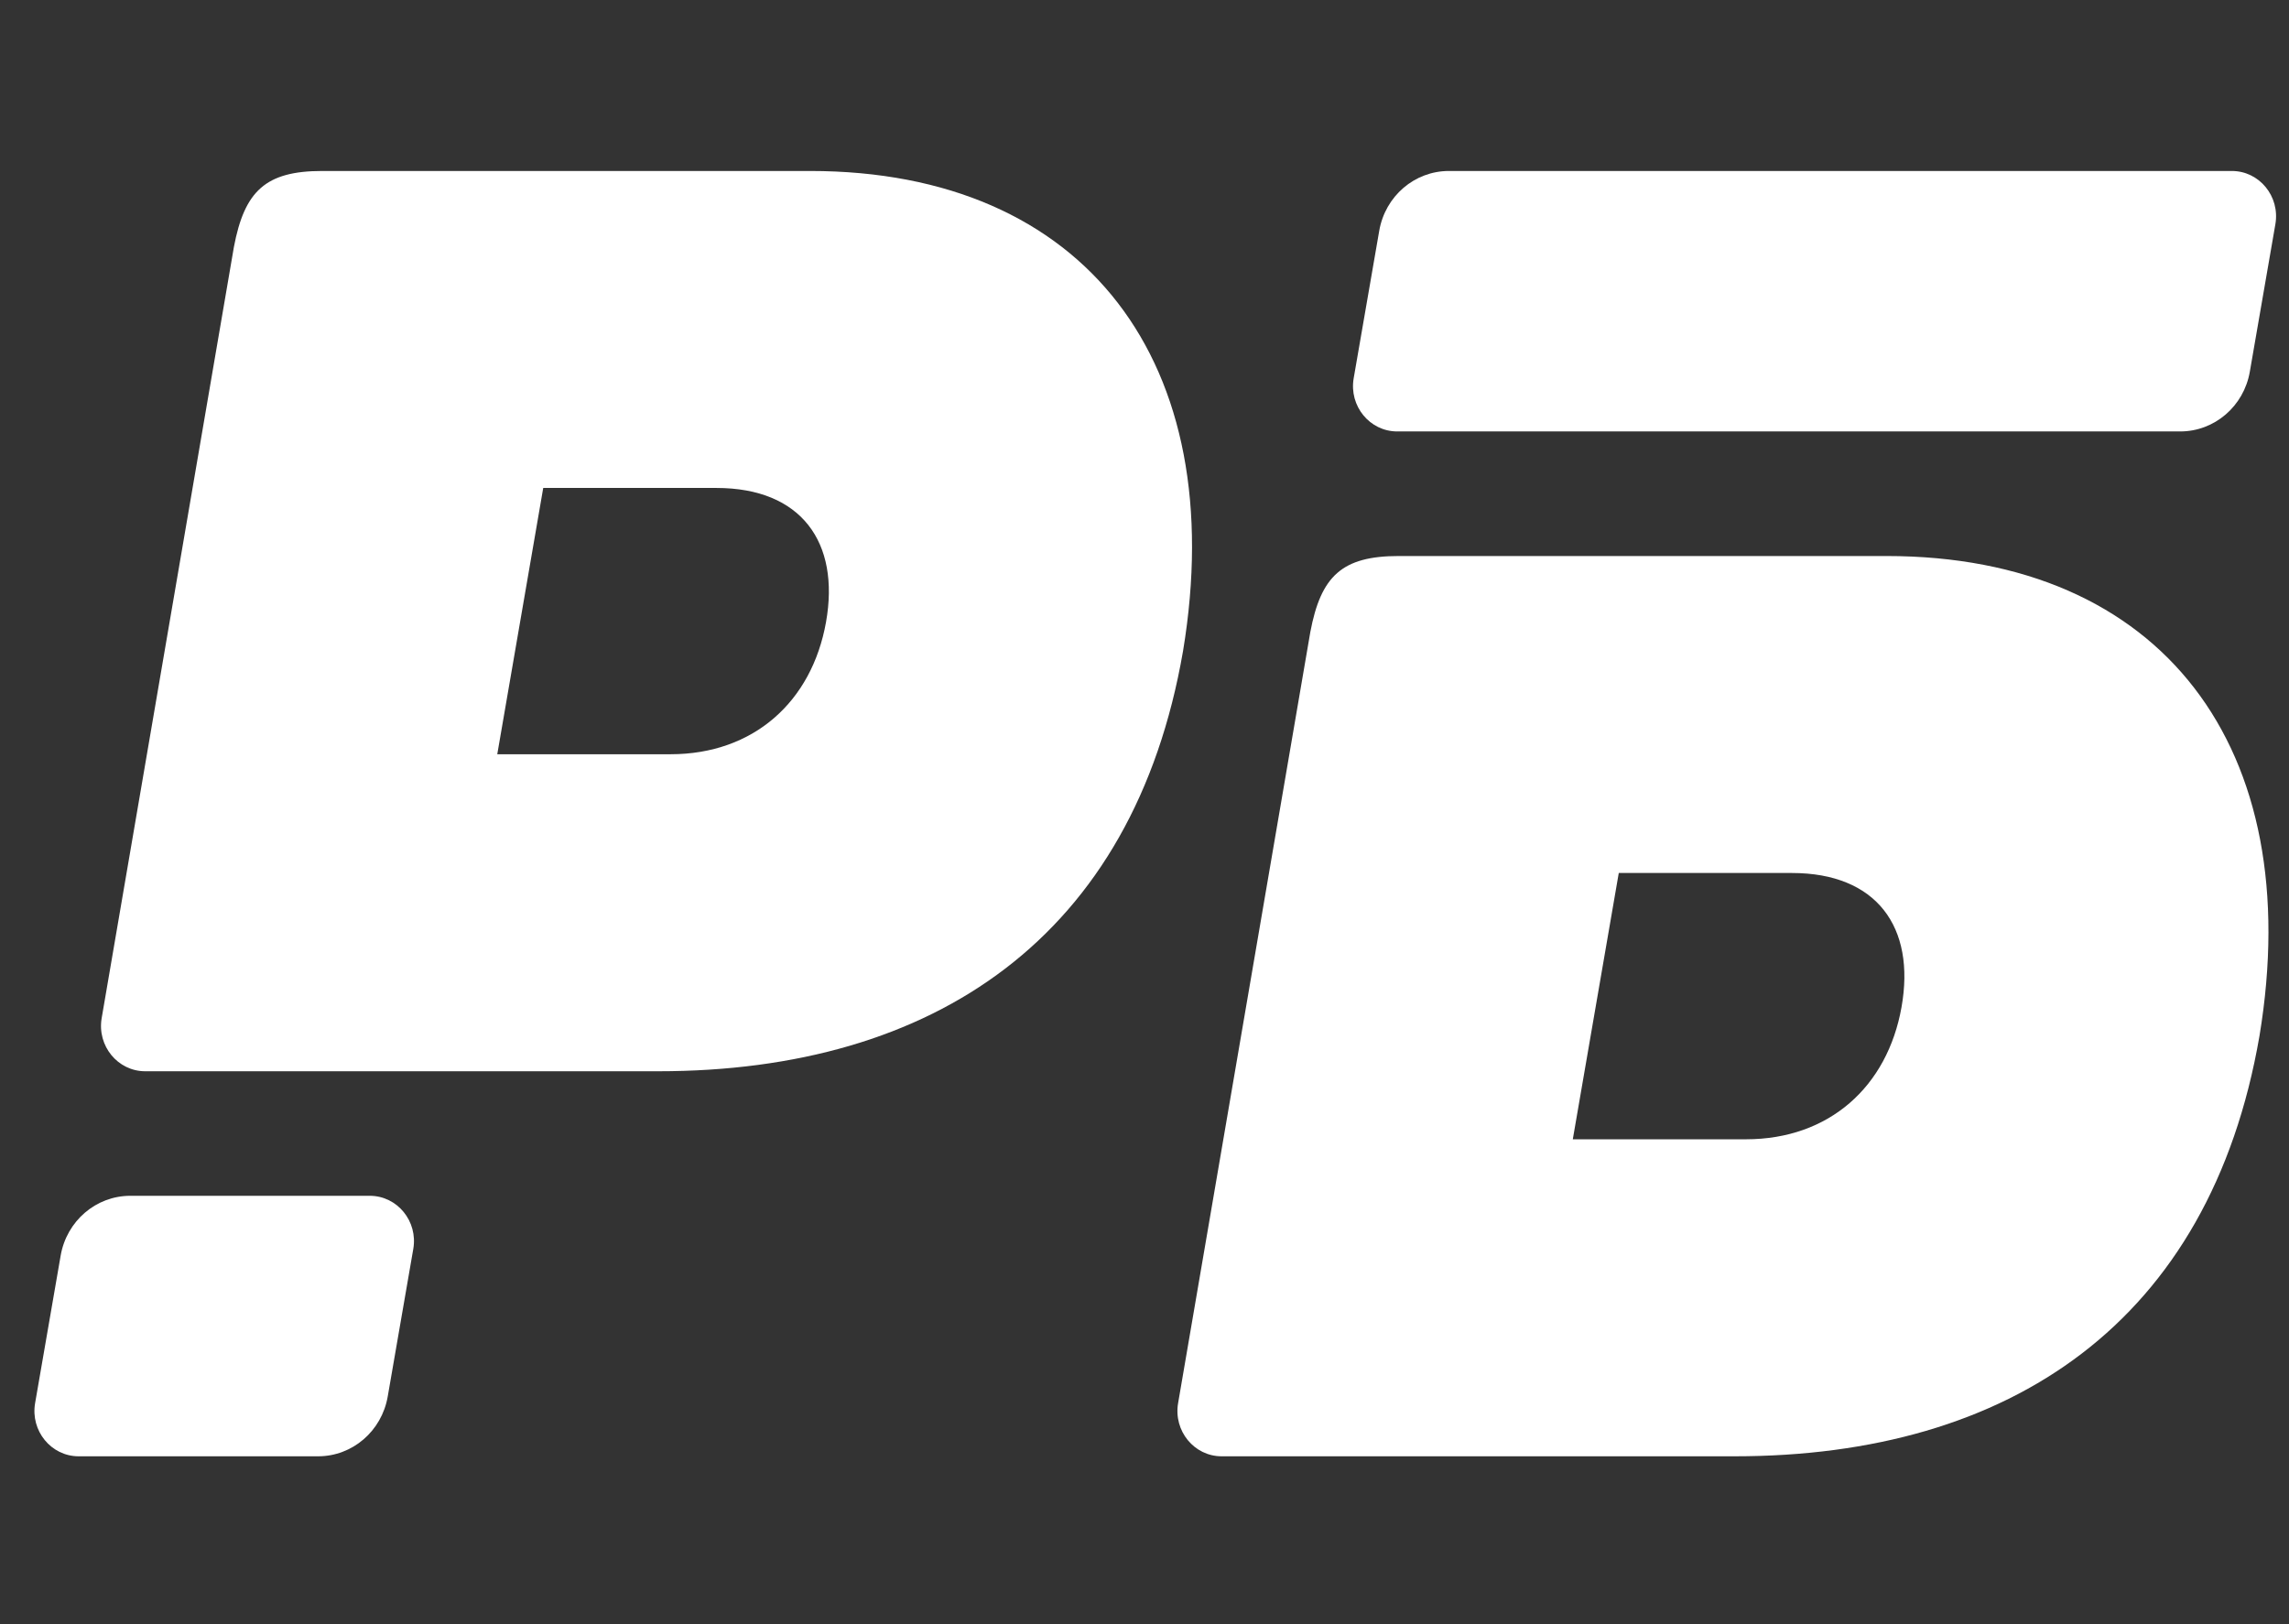 <svg width="62" height="44" viewBox="0 0 62 44" fill="none" xmlns="http://www.w3.org/2000/svg">
<rect x="0" y="0" width="62" height="44" fill="#333333" stroke="none"/>
<g clip-path="url(#clip0_159_97)">
<path fill-rule="evenodd" clip-rule="evenodd" d="M21.943 4.632H8.729C7.197 4.632 6.623 5.171 6.335 6.693L2.754 27.582C2.626 28.333 3.189 29.021 3.933 29.021H17.826C25.294 29.021 30.704 25.39 32.044 17.636C33.337 9.833 29.411 4.632 21.943 4.632ZM13.469 20.433H18.161C20.411 20.433 21.991 19.01 22.374 16.851C22.757 14.692 21.703 13.219 19.405 13.219H14.714L13.469 20.433Z" fill="white" style="fill:white;fill-opacity:1;"/>
<path d="M1.643 34.015C1.805 33.078 2.6 32.395 3.529 32.395H10.016C10.761 32.395 11.325 33.085 11.194 33.836L10.502 37.832C10.34 38.769 9.546 39.452 8.617 39.452H2.13C1.385 39.452 0.821 38.762 0.951 38.011L1.643 34.015Z" fill="white" style="fill:white;fill-opacity:1;"/>
<path d="M37.358 6.252C37.52 5.314 38.315 4.632 39.244 4.632H60.452C61.197 4.632 61.761 5.321 61.631 6.073L60.939 10.069C60.777 11.006 59.982 11.688 59.053 11.688H37.845C37.1 11.688 36.536 10.999 36.666 10.247L37.358 6.252Z" fill="white" style="fill:white;fill-opacity:1;"/>
<path fill-rule="evenodd" clip-rule="evenodd" d="M51.099 15.063H37.885C36.353 15.063 35.778 15.602 35.491 17.124L31.91 38.013C31.782 38.764 32.345 39.452 33.089 39.452H46.981C54.45 39.452 59.86 35.821 61.2 28.067C62.493 20.264 58.567 15.063 51.099 15.063ZM42.601 30.864H47.292C49.543 30.864 51.123 29.441 51.505 27.282C51.889 25.122 50.835 23.65 48.537 23.65H43.846L42.601 30.864Z" fill="white" style="fill:white;fill-opacity:1;"/>
</g>
<defs>
<clipPath id="clip0_159_97">
<rect width="61" height="44" fill="white" style="fill:white;fill-opacity:1;" transform="translate(0.933)"/>
</clipPath>
</defs>
</svg>
